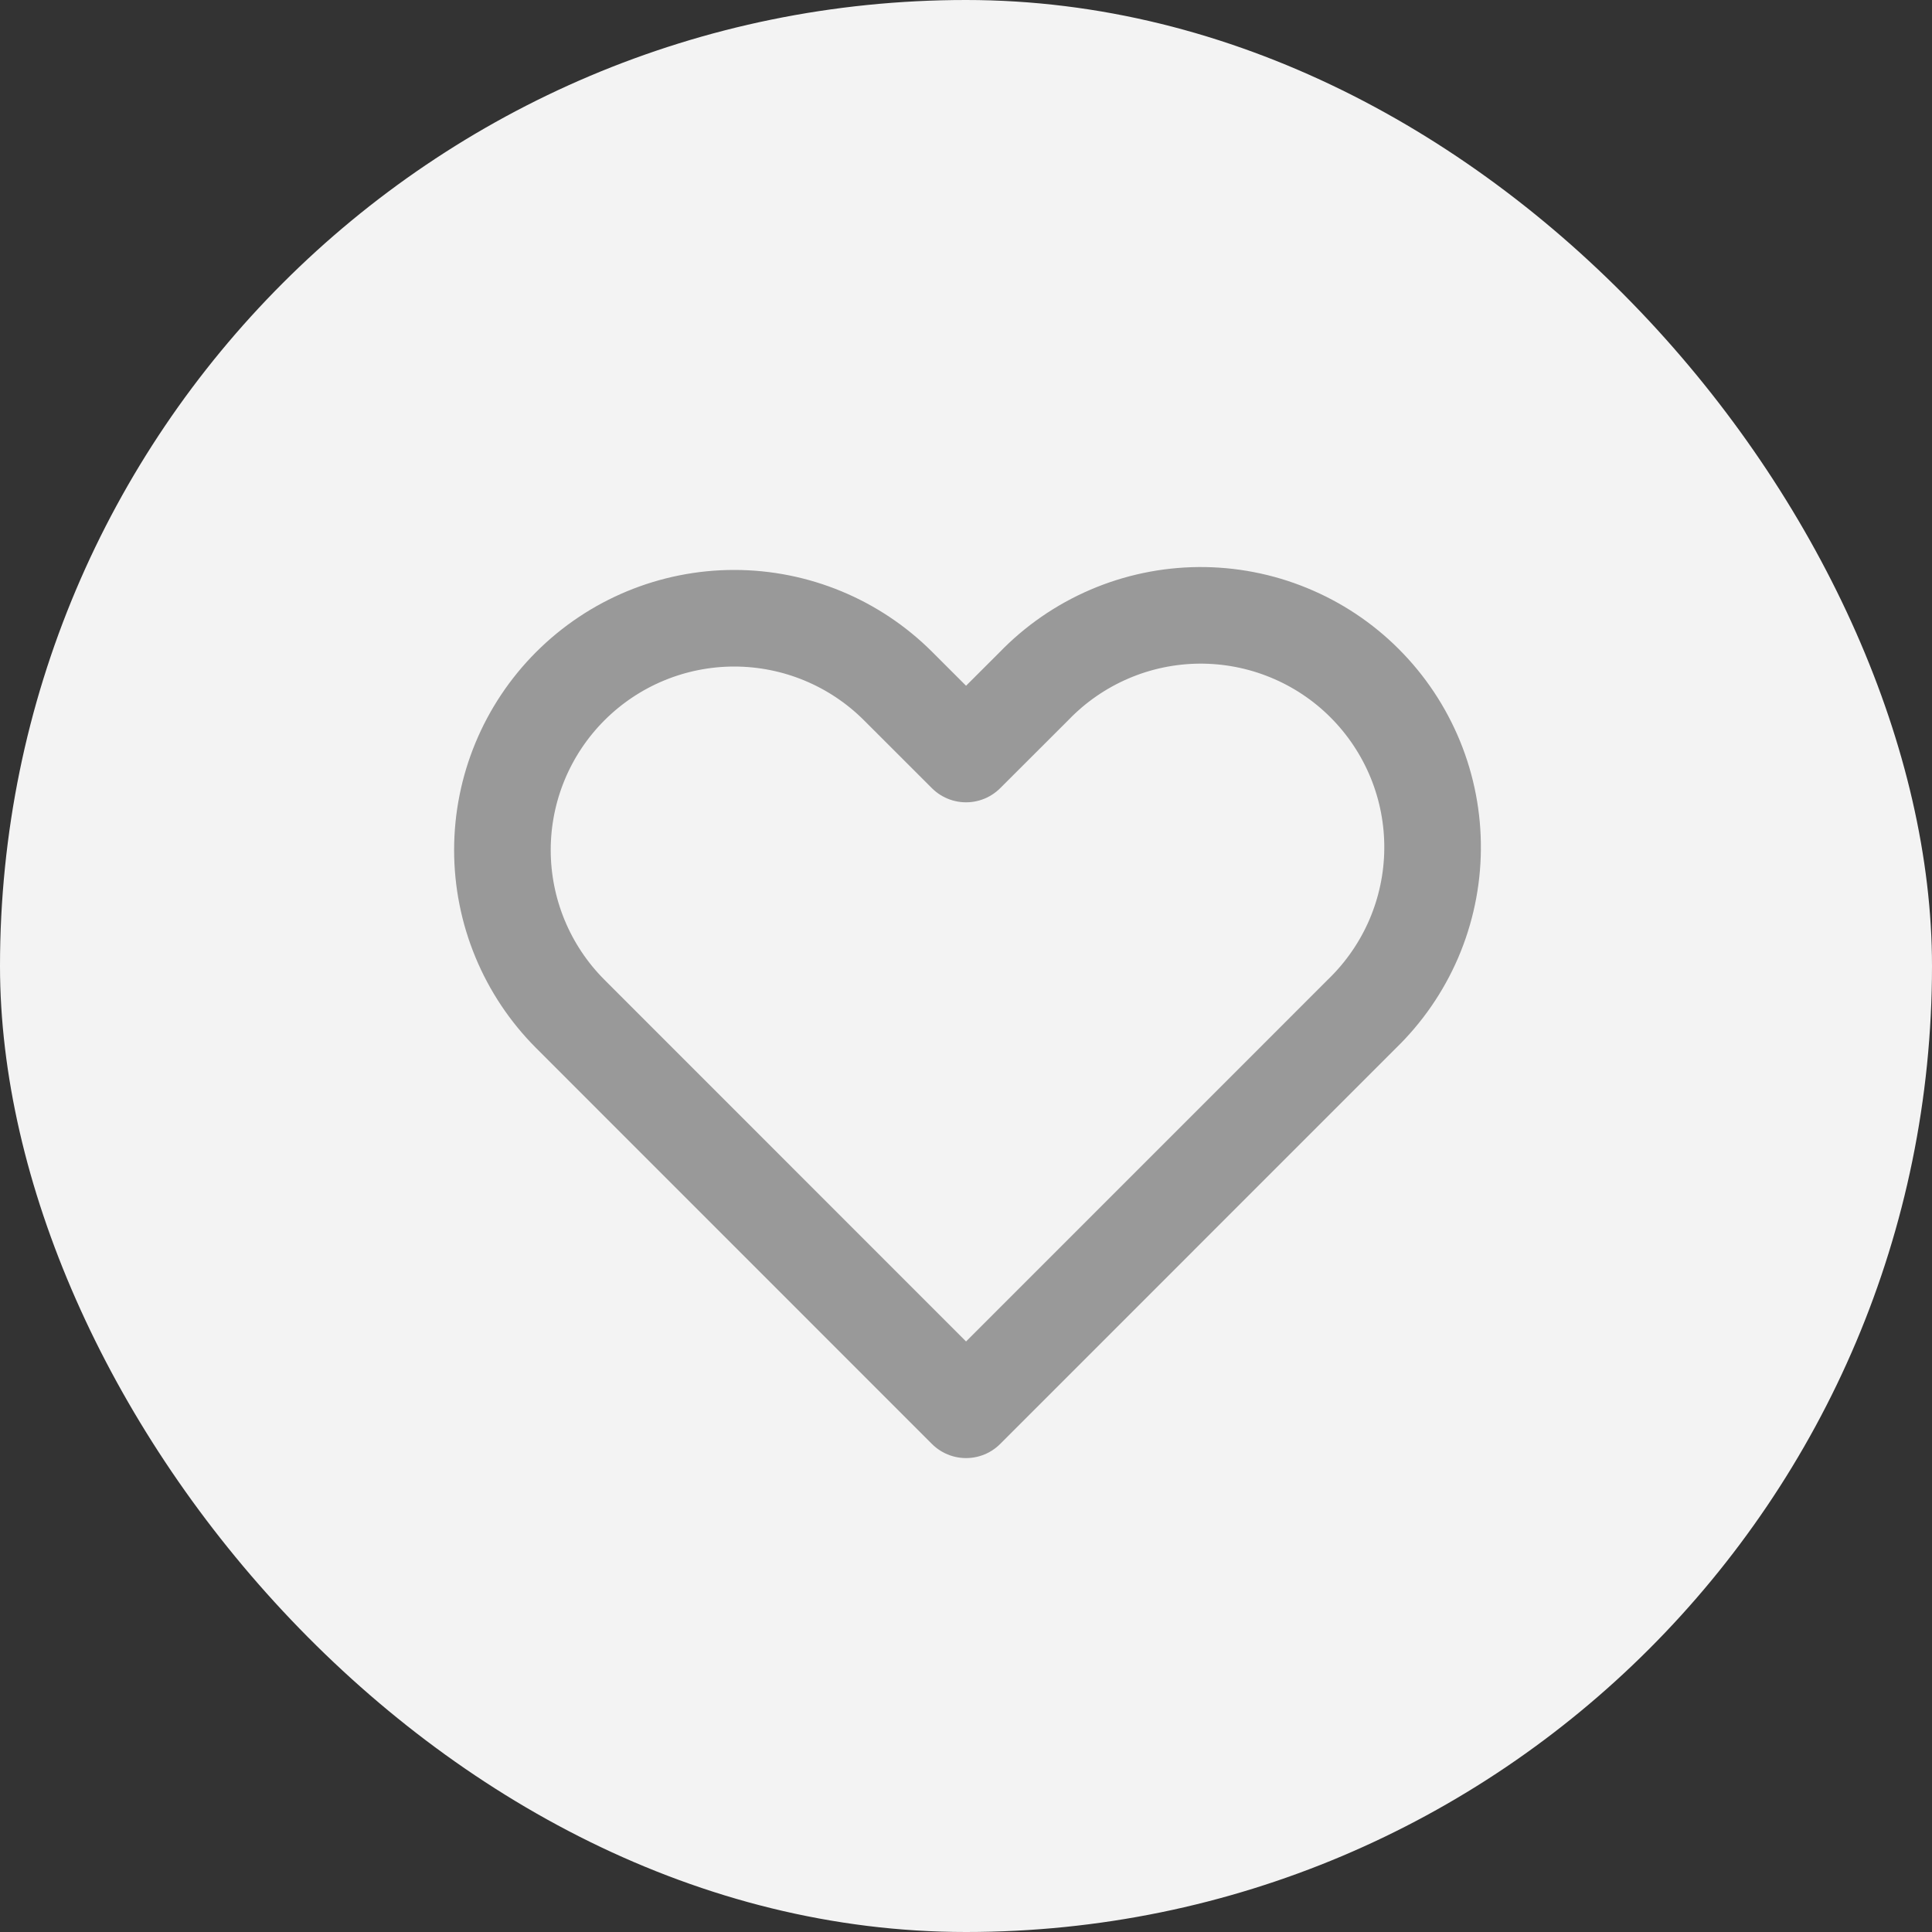 <svg width="40" height="40" viewBox="0 0 40 40" fill="none" xmlns="http://www.w3.org/2000/svg">
<rect x="0" y="0" width="40" height="40" fill="#333333" stroke="none"/>
<rect width="40" height="40" rx="20" fill="#F3F3F3"/>
<path fill-rule="evenodd" clip-rule="evenodd" d="M11.808 14.206C12.708 13.306 13.928 12.8 15.201 12.8C16.474 12.8 17.695 13.306 18.595 14.206L20.001 15.611L21.408 14.206C21.851 13.747 22.38 13.382 22.966 13.13C23.551 12.878 24.181 12.746 24.819 12.74C25.456 12.735 26.088 12.856 26.678 13.098C27.268 13.339 27.804 13.695 28.254 14.146C28.705 14.597 29.061 15.133 29.303 15.723C29.544 16.312 29.666 16.945 29.66 17.582C29.655 18.219 29.522 18.849 29.271 19.435C29.019 20.02 28.653 20.55 28.195 20.993L20.001 29.188L11.808 20.993C10.908 20.093 10.402 18.872 10.402 17.599C10.402 16.326 10.908 15.106 11.808 14.206V14.206Z" stroke="#999999" stroke-width="2" stroke-linejoin="round"/>
</svg>
